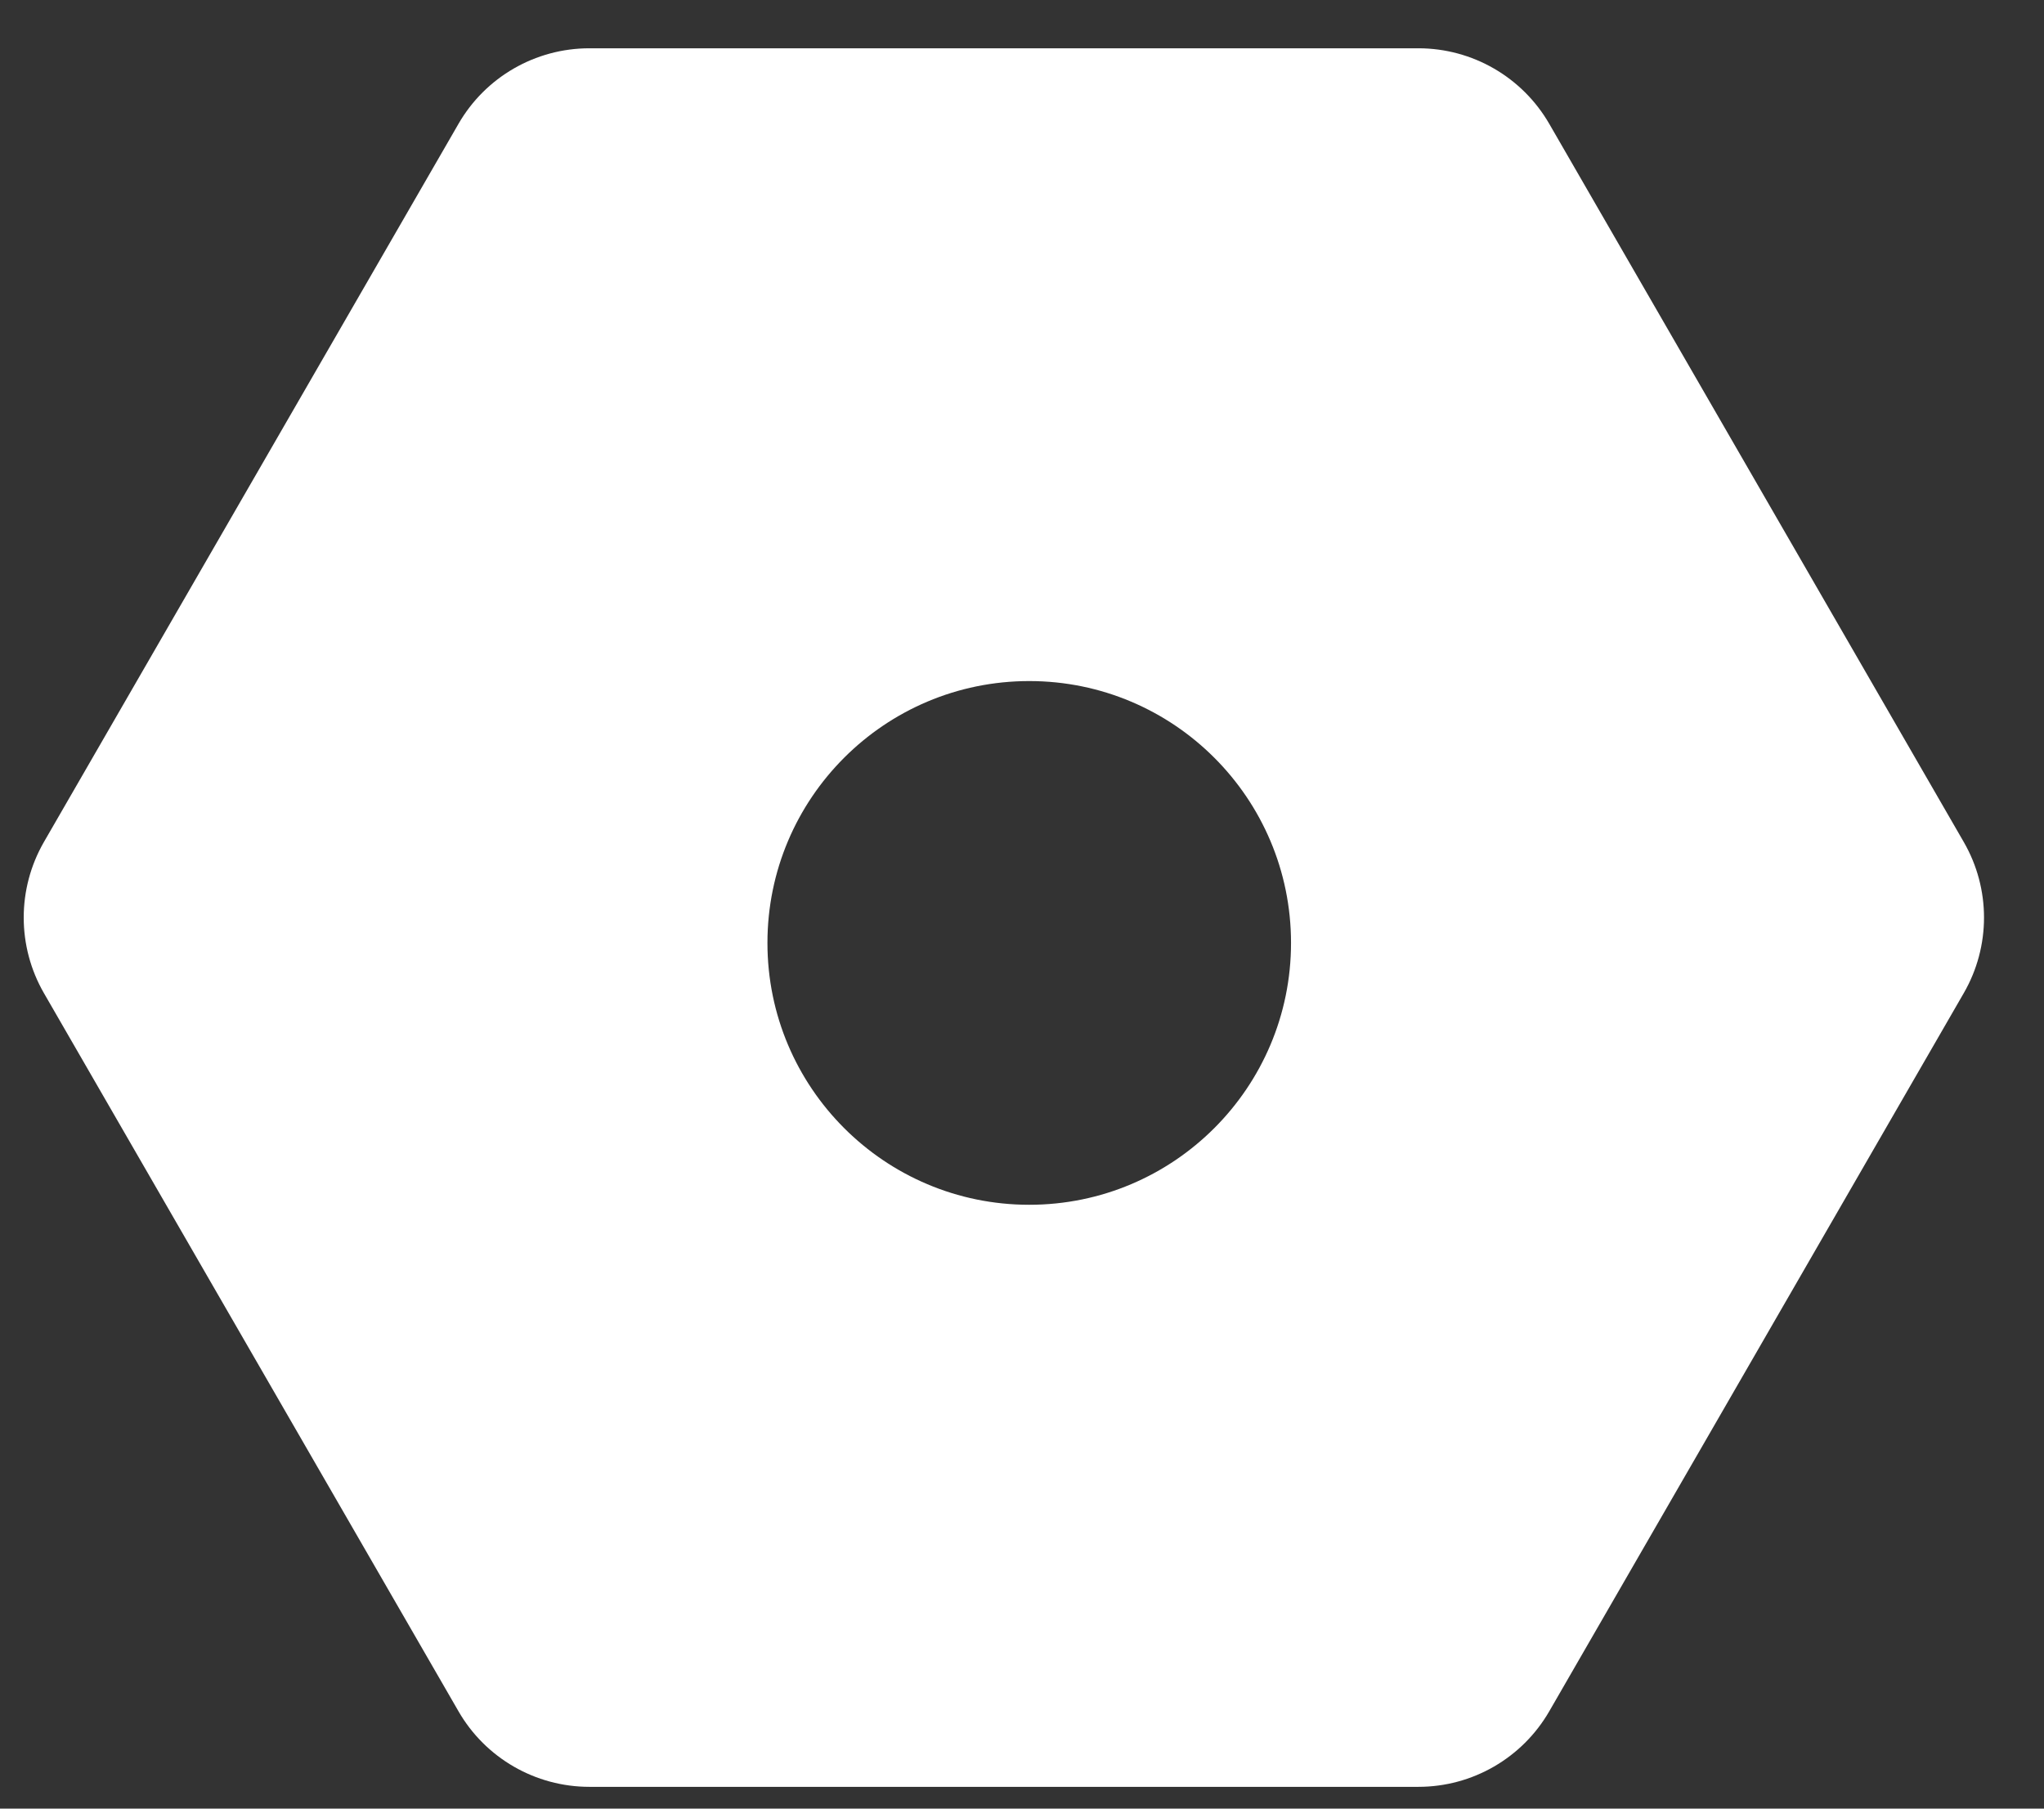 <svg width="26" height="23" viewBox="0 0 26 23" fill="none" xmlns="http://www.w3.org/2000/svg">
    <rect x="0" y="0" width="26" height="23" fill="#333333" stroke="none"/>
    <path fill-rule="evenodd" clip-rule="evenodd"
        d="M7.497 0.614C6.81 0.614 6.175 0.98 5.832 1.575L0.559 10.707C0.216 11.302 0.216 12.035 0.559 12.63L5.832 21.762C6.175 22.357 6.81 22.723 7.497 22.723H18.042C18.729 22.723 19.363 22.357 19.707 21.762L24.979 12.63C25.323 12.035 25.323 11.302 24.979 10.707L19.707 1.575C19.363 0.98 18.729 0.614 18.042 0.614L7.497 0.614ZM13.092 15.321C14.931 15.321 16.422 13.83 16.422 11.991C16.422 10.152 14.931 8.661 13.092 8.661C11.253 8.661 9.762 10.152 9.762 11.991C9.762 13.83 11.253 15.321 13.092 15.321Z"
        fill="white" />
</svg>